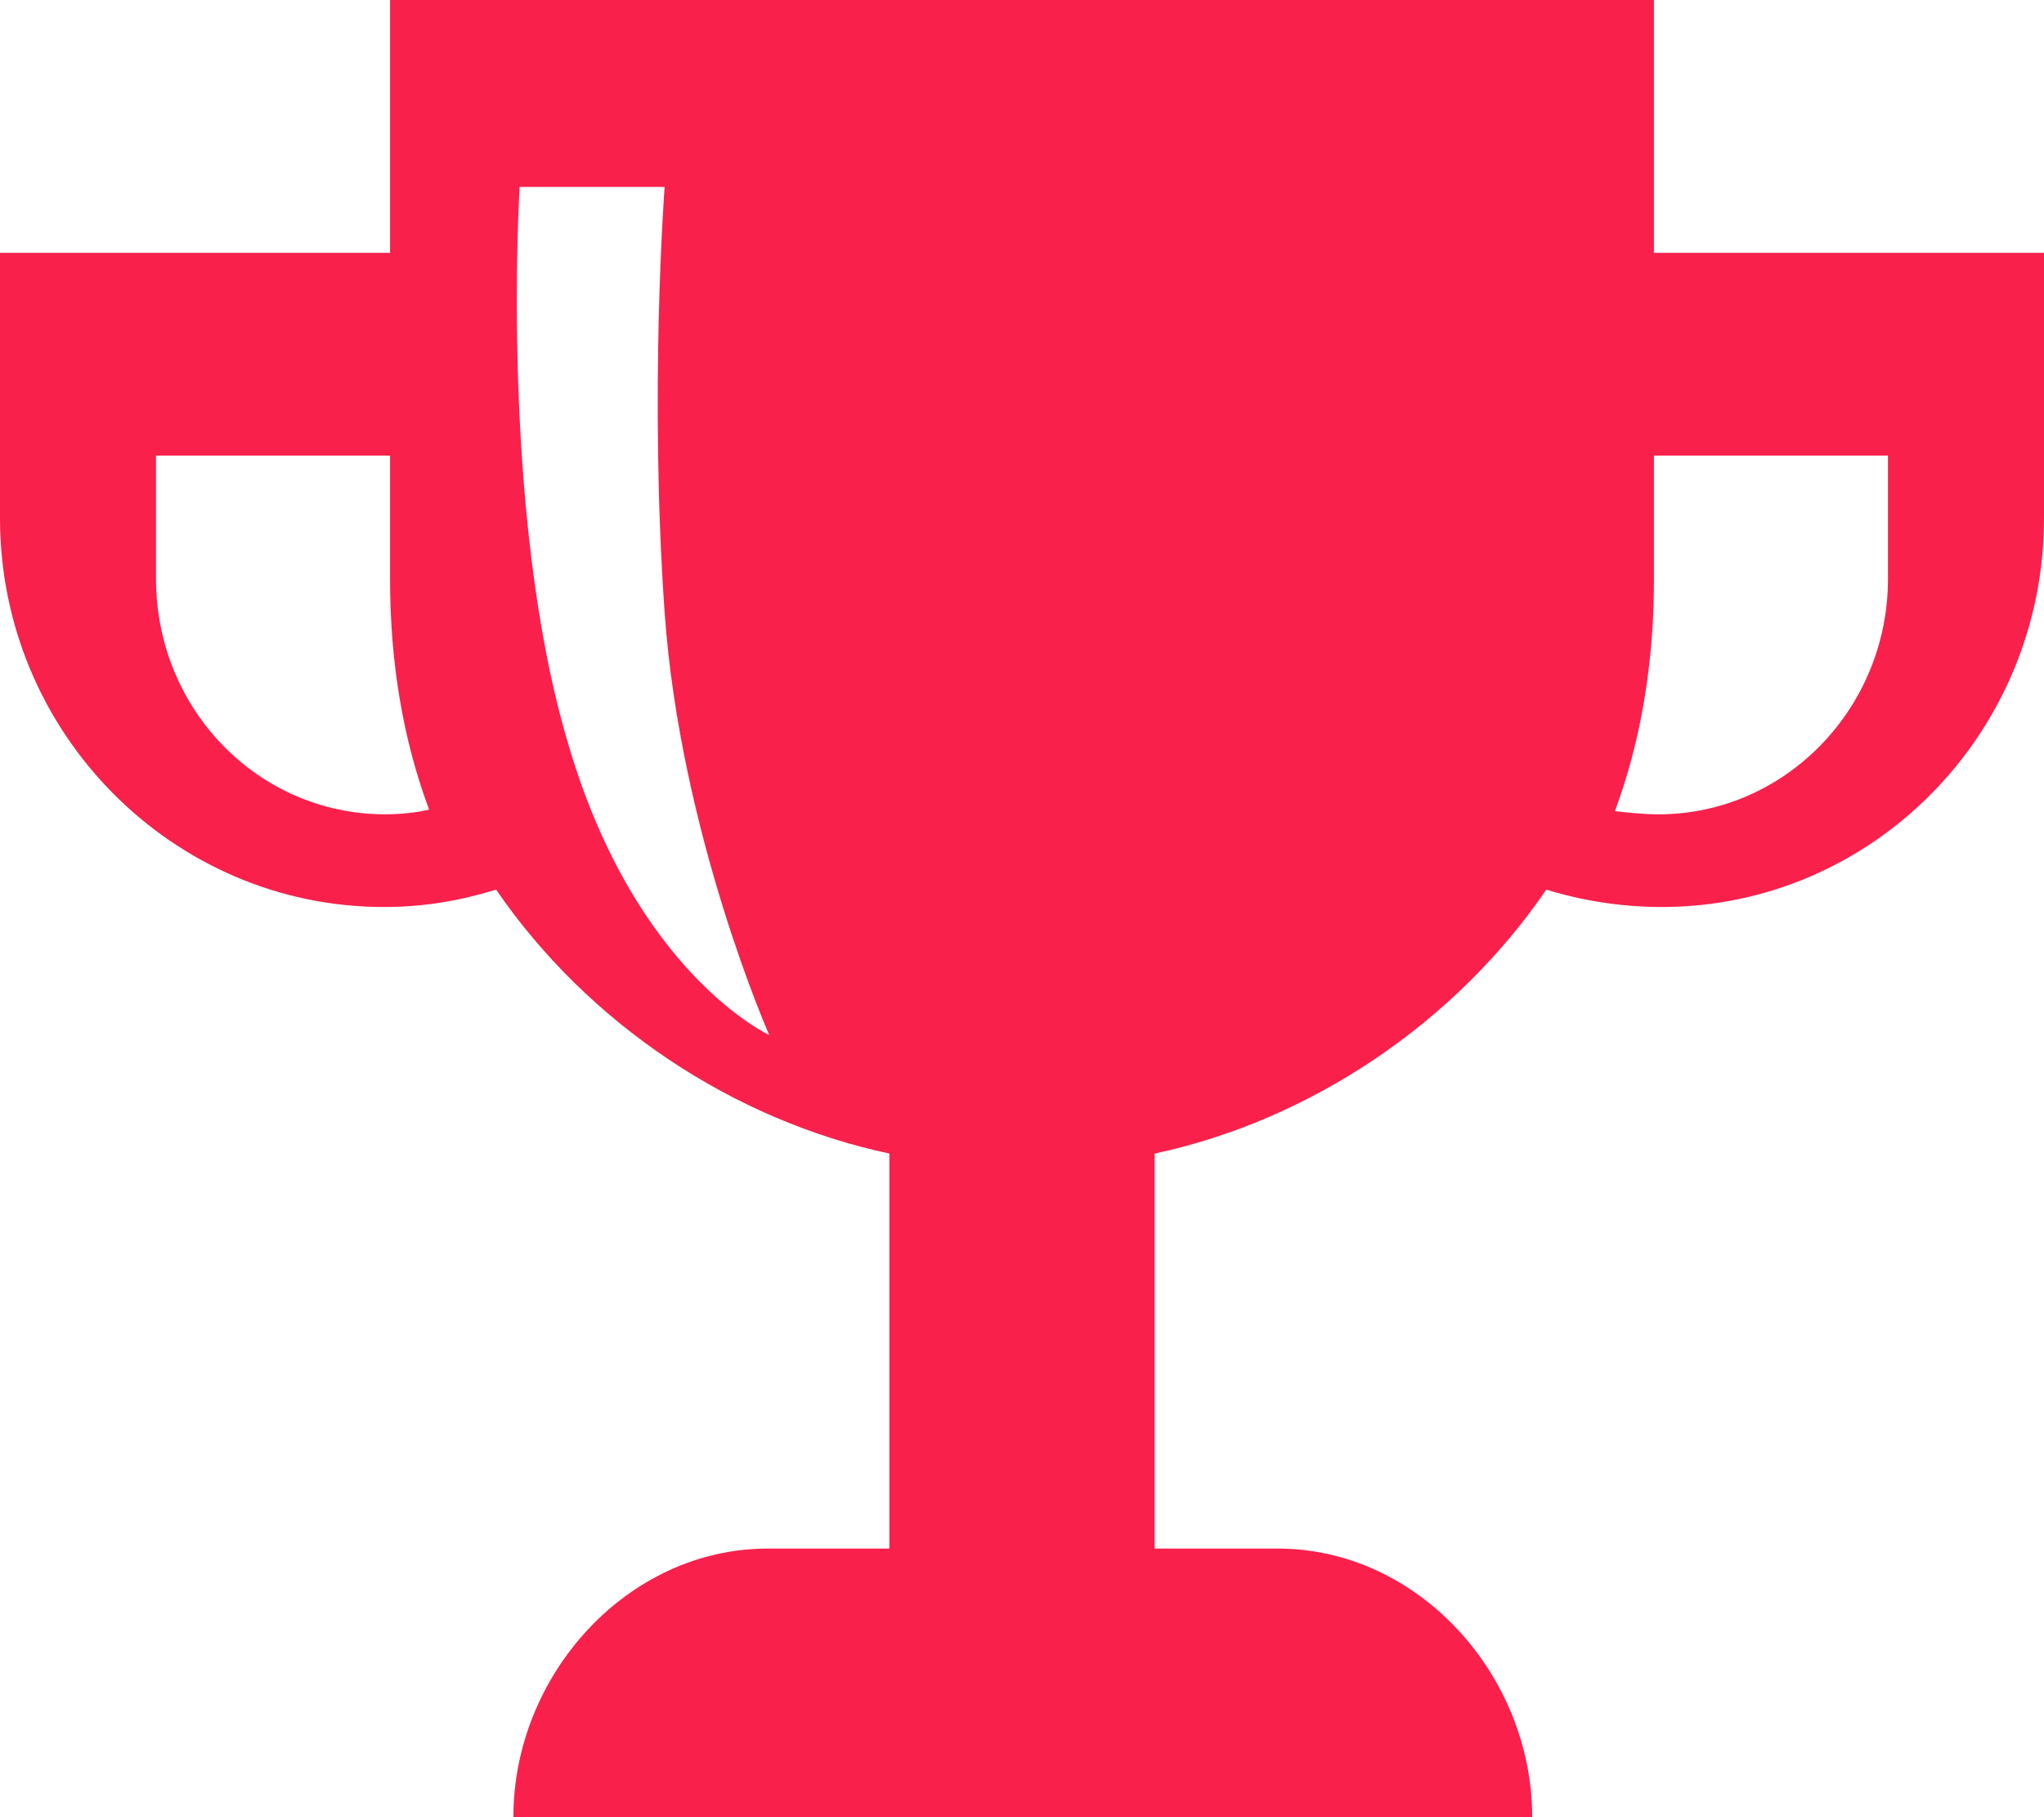 <?xml version="1.0" encoding="UTF-8" standalone="no"?>
<svg width="18px" height="16px" viewBox="0 0 18 16" version="1.1" xmlns="http://www.w3.org/2000/svg" xmlns:xlink="http://www.w3.org/1999/xlink" xmlns:sketch="http://www.bohemiancoding.com/sketch/ns">
    <!-- Generator: Sketch 3.3.3 (12072) - http://www.bohemiancoding.com/sketch -->
    <title>Shape Copy 4</title>
    <desc>Created with Sketch.</desc>
    <defs></defs>
    <g id="level-badges/notifier" stroke="none" stroke-width="1" fill="none" fill-rule="evenodd" sketch:type="MSPage">
        <g id="browser-icons" sketch:type="MSArtboardGroup" transform="translate(-233, -73)" fill="#F9204C">
            <g id="member" sketch:type="MSLayerGroup" transform="translate(143, 37)">
                <path d="M104.565,38.226 L104.565,36 L93.435,36 L93.435,38.226 L90,38.226 L90,39.423 L90,40.563 C90,42.456 91.525,43.986 93.38,43.986 C93.737,43.986 94.053,43.93 94.369,43.833 C95.18,45.016 96.458,45.864 97.832,46.157 L97.832,49.635 L96.76,49.635 C95.524,49.635 94.521,50.748 94.521,52 L103.493,52 C103.493,50.748 102.49,49.635 101.253,49.635 L100.168,49.635 L100.168,46.157 C101.542,45.864 102.82,45.002 103.617,43.833 C103.933,43.93 104.276,43.986 104.634,43.986 C106.489,43.986 108,42.456 108,40.563 L108,39.423 L108,38.226 L104.565,38.226 L104.565,38.226 Z M93.394,43.17 C92.267,43.17 91.374,42.238 91.374,41.097 L91.374,40.012 L93.435,40.012 L93.435,41.097 C93.435,41.82 93.545,42.502 93.779,43.128 C93.669,43.156 93.518,43.17 93.394,43.17 L93.394,43.17 Z M95.002,42.543 C94.397,40.514 94.576,37.646 94.576,37.646 L95.853,37.646 C95.853,37.646 95.716,39.445 95.853,41.393 C95.991,43.341 96.774,45.113 96.774,45.113 C96.774,45.113 95.592,44.572 95.002,42.543 L95.002,42.543 Z M106.626,41.097 C106.626,42.238 105.719,43.17 104.606,43.17 C104.482,43.17 104.345,43.156 104.221,43.142 C104.455,42.516 104.565,41.82 104.565,41.111 L104.565,40.012 L106.626,40.012 L106.626,41.097 L106.626,41.097 Z" id="Shape-Copy-4" sketch:type="MSShapeGroup"></path>
            </g>
        </g>
    </g>
</svg>